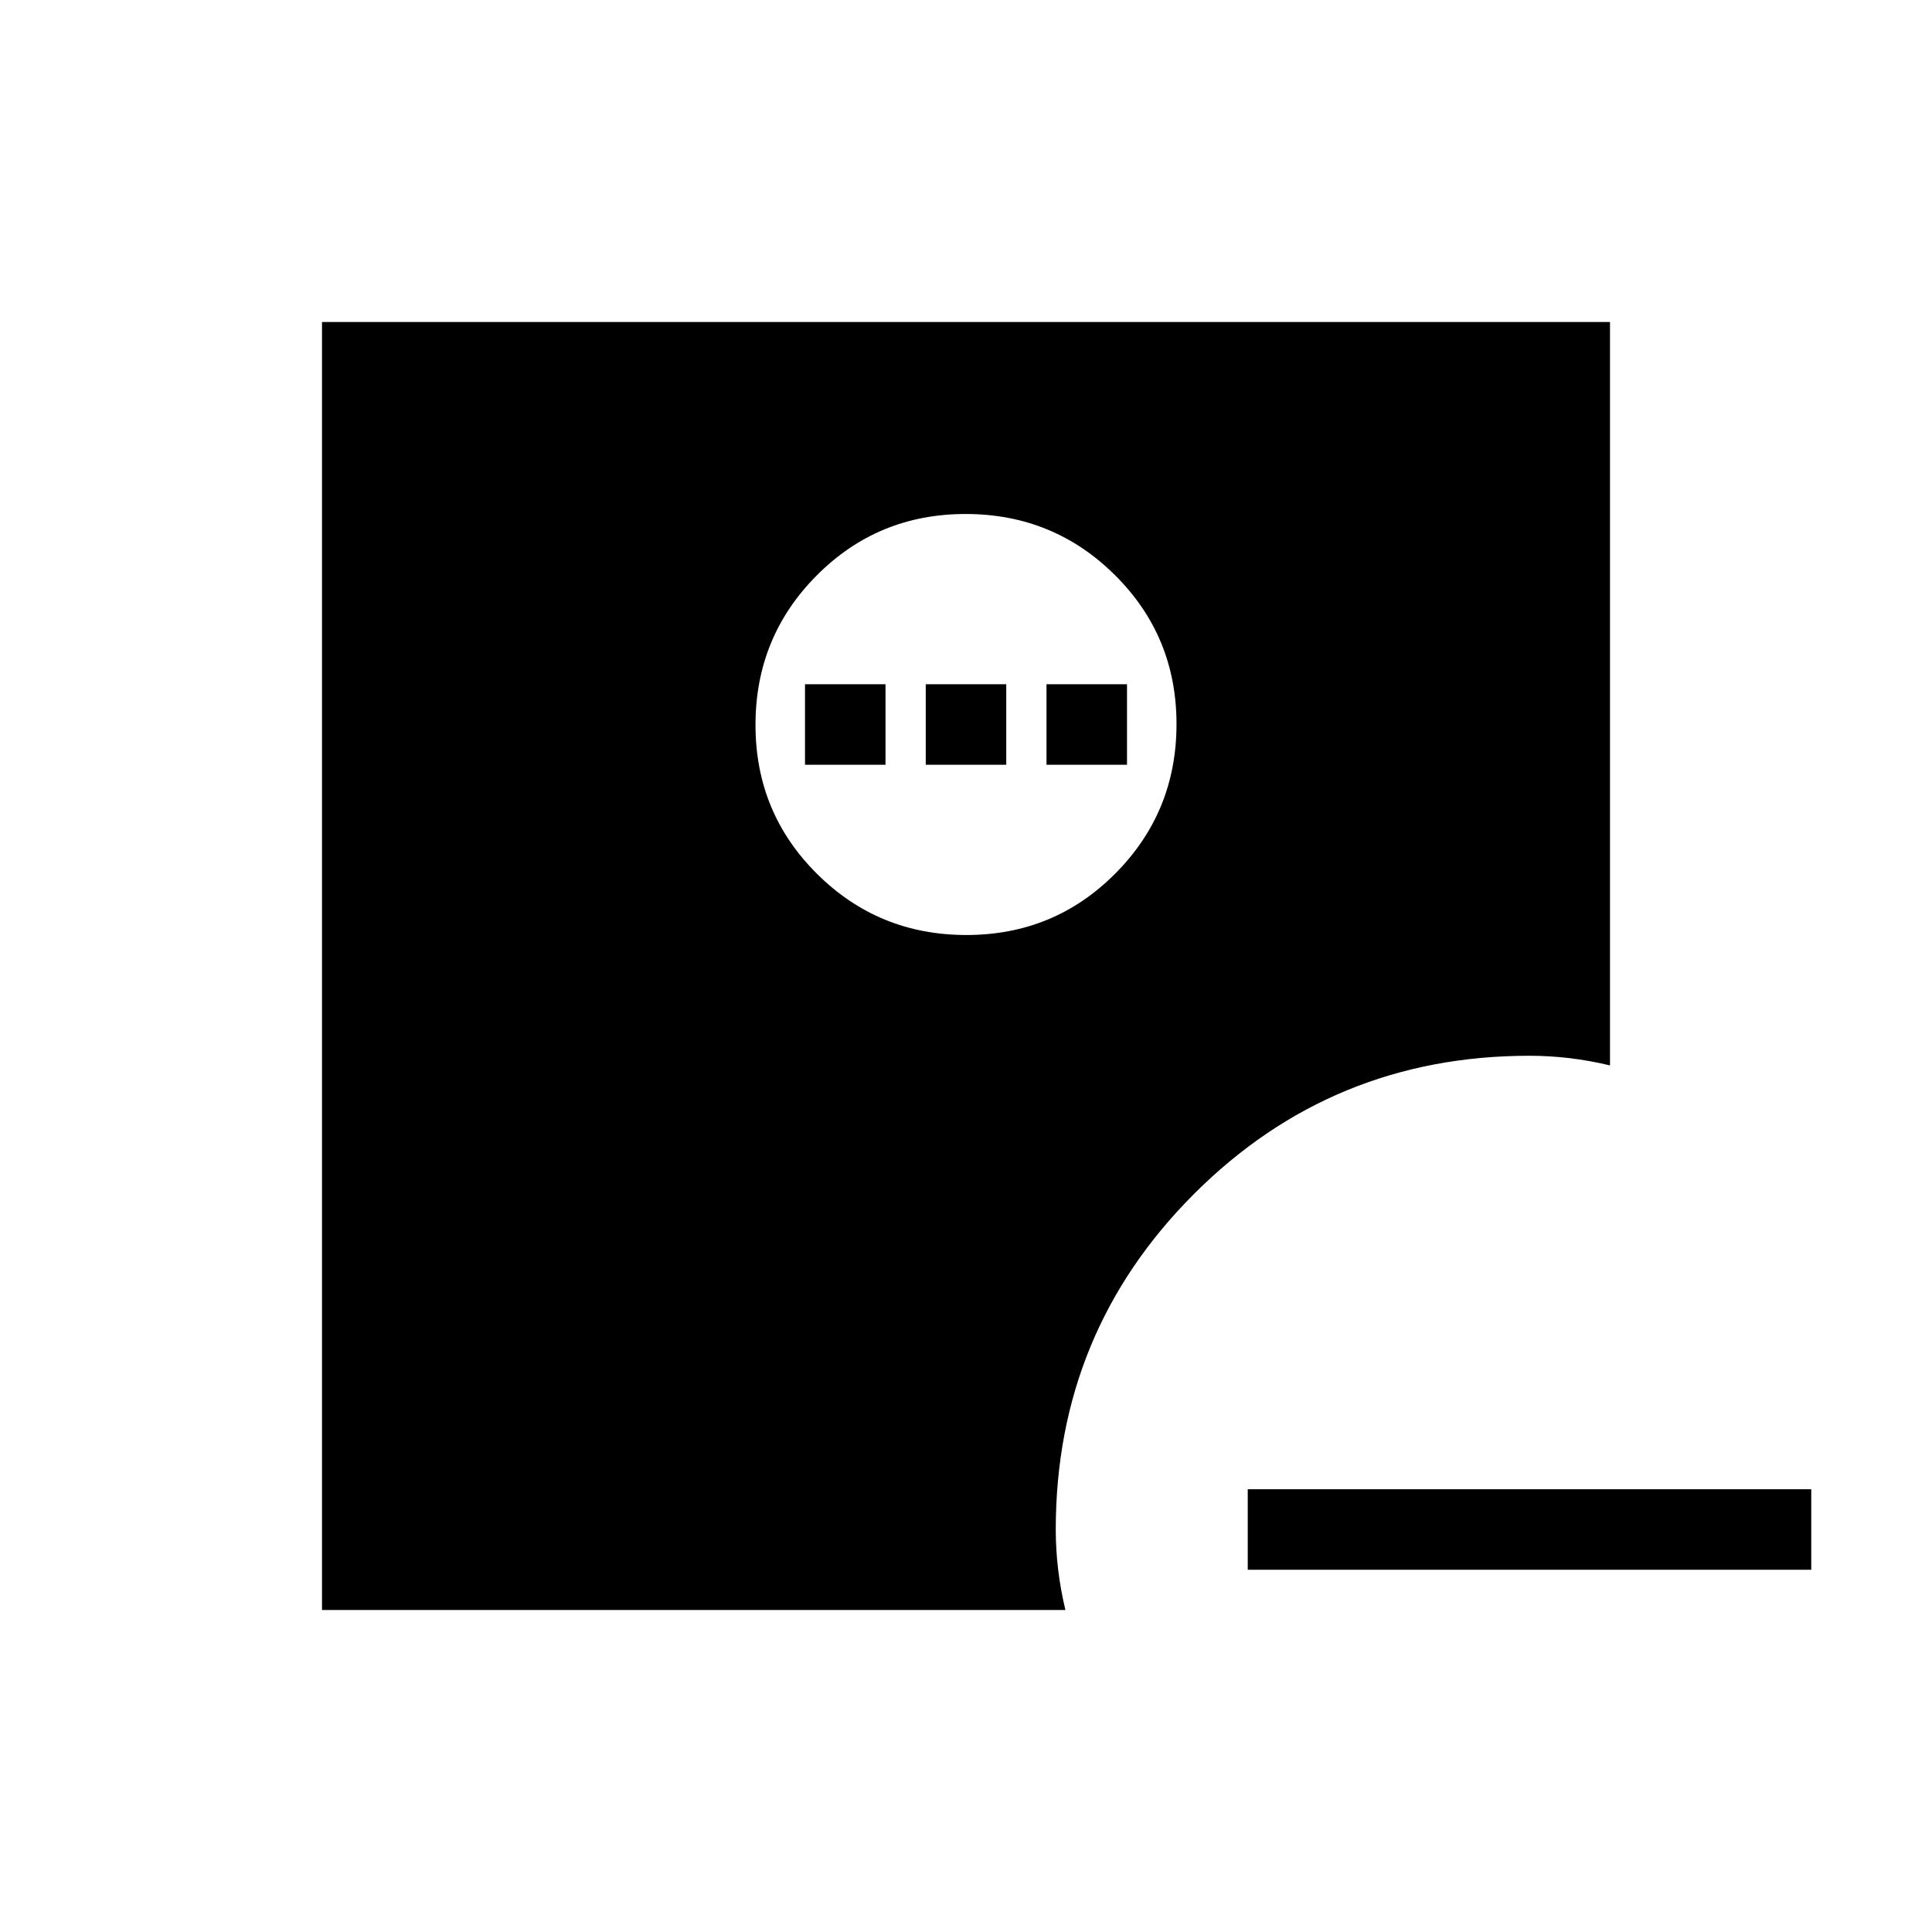 <svg xmlns="http://www.w3.org/2000/svg" width="1em" height="1em" viewBox="0 0 24 24"><path fill="currentColor" d="M15.5 18.5h7v1h-7zm-3.495-6.885q1.091 0 1.85-.764q.76-.764.76-1.856q0-1.091-.764-1.85q-.764-.76-1.856-.76q-1.091 0-1.85.764q-.76.764-.76 1.856q0 1.091.764 1.85q.764.76 1.856.76M4 20V4h16v9.235q-.25-.06-.5-.09t-.5-.03q-2.452 0-4.168 1.717T13.115 19q0 .25.03.5t.09.5zm6-10.5v-1h1v1zm1.5 0v-1h1v1zm1.5 0v-1h1v1z"/></svg>